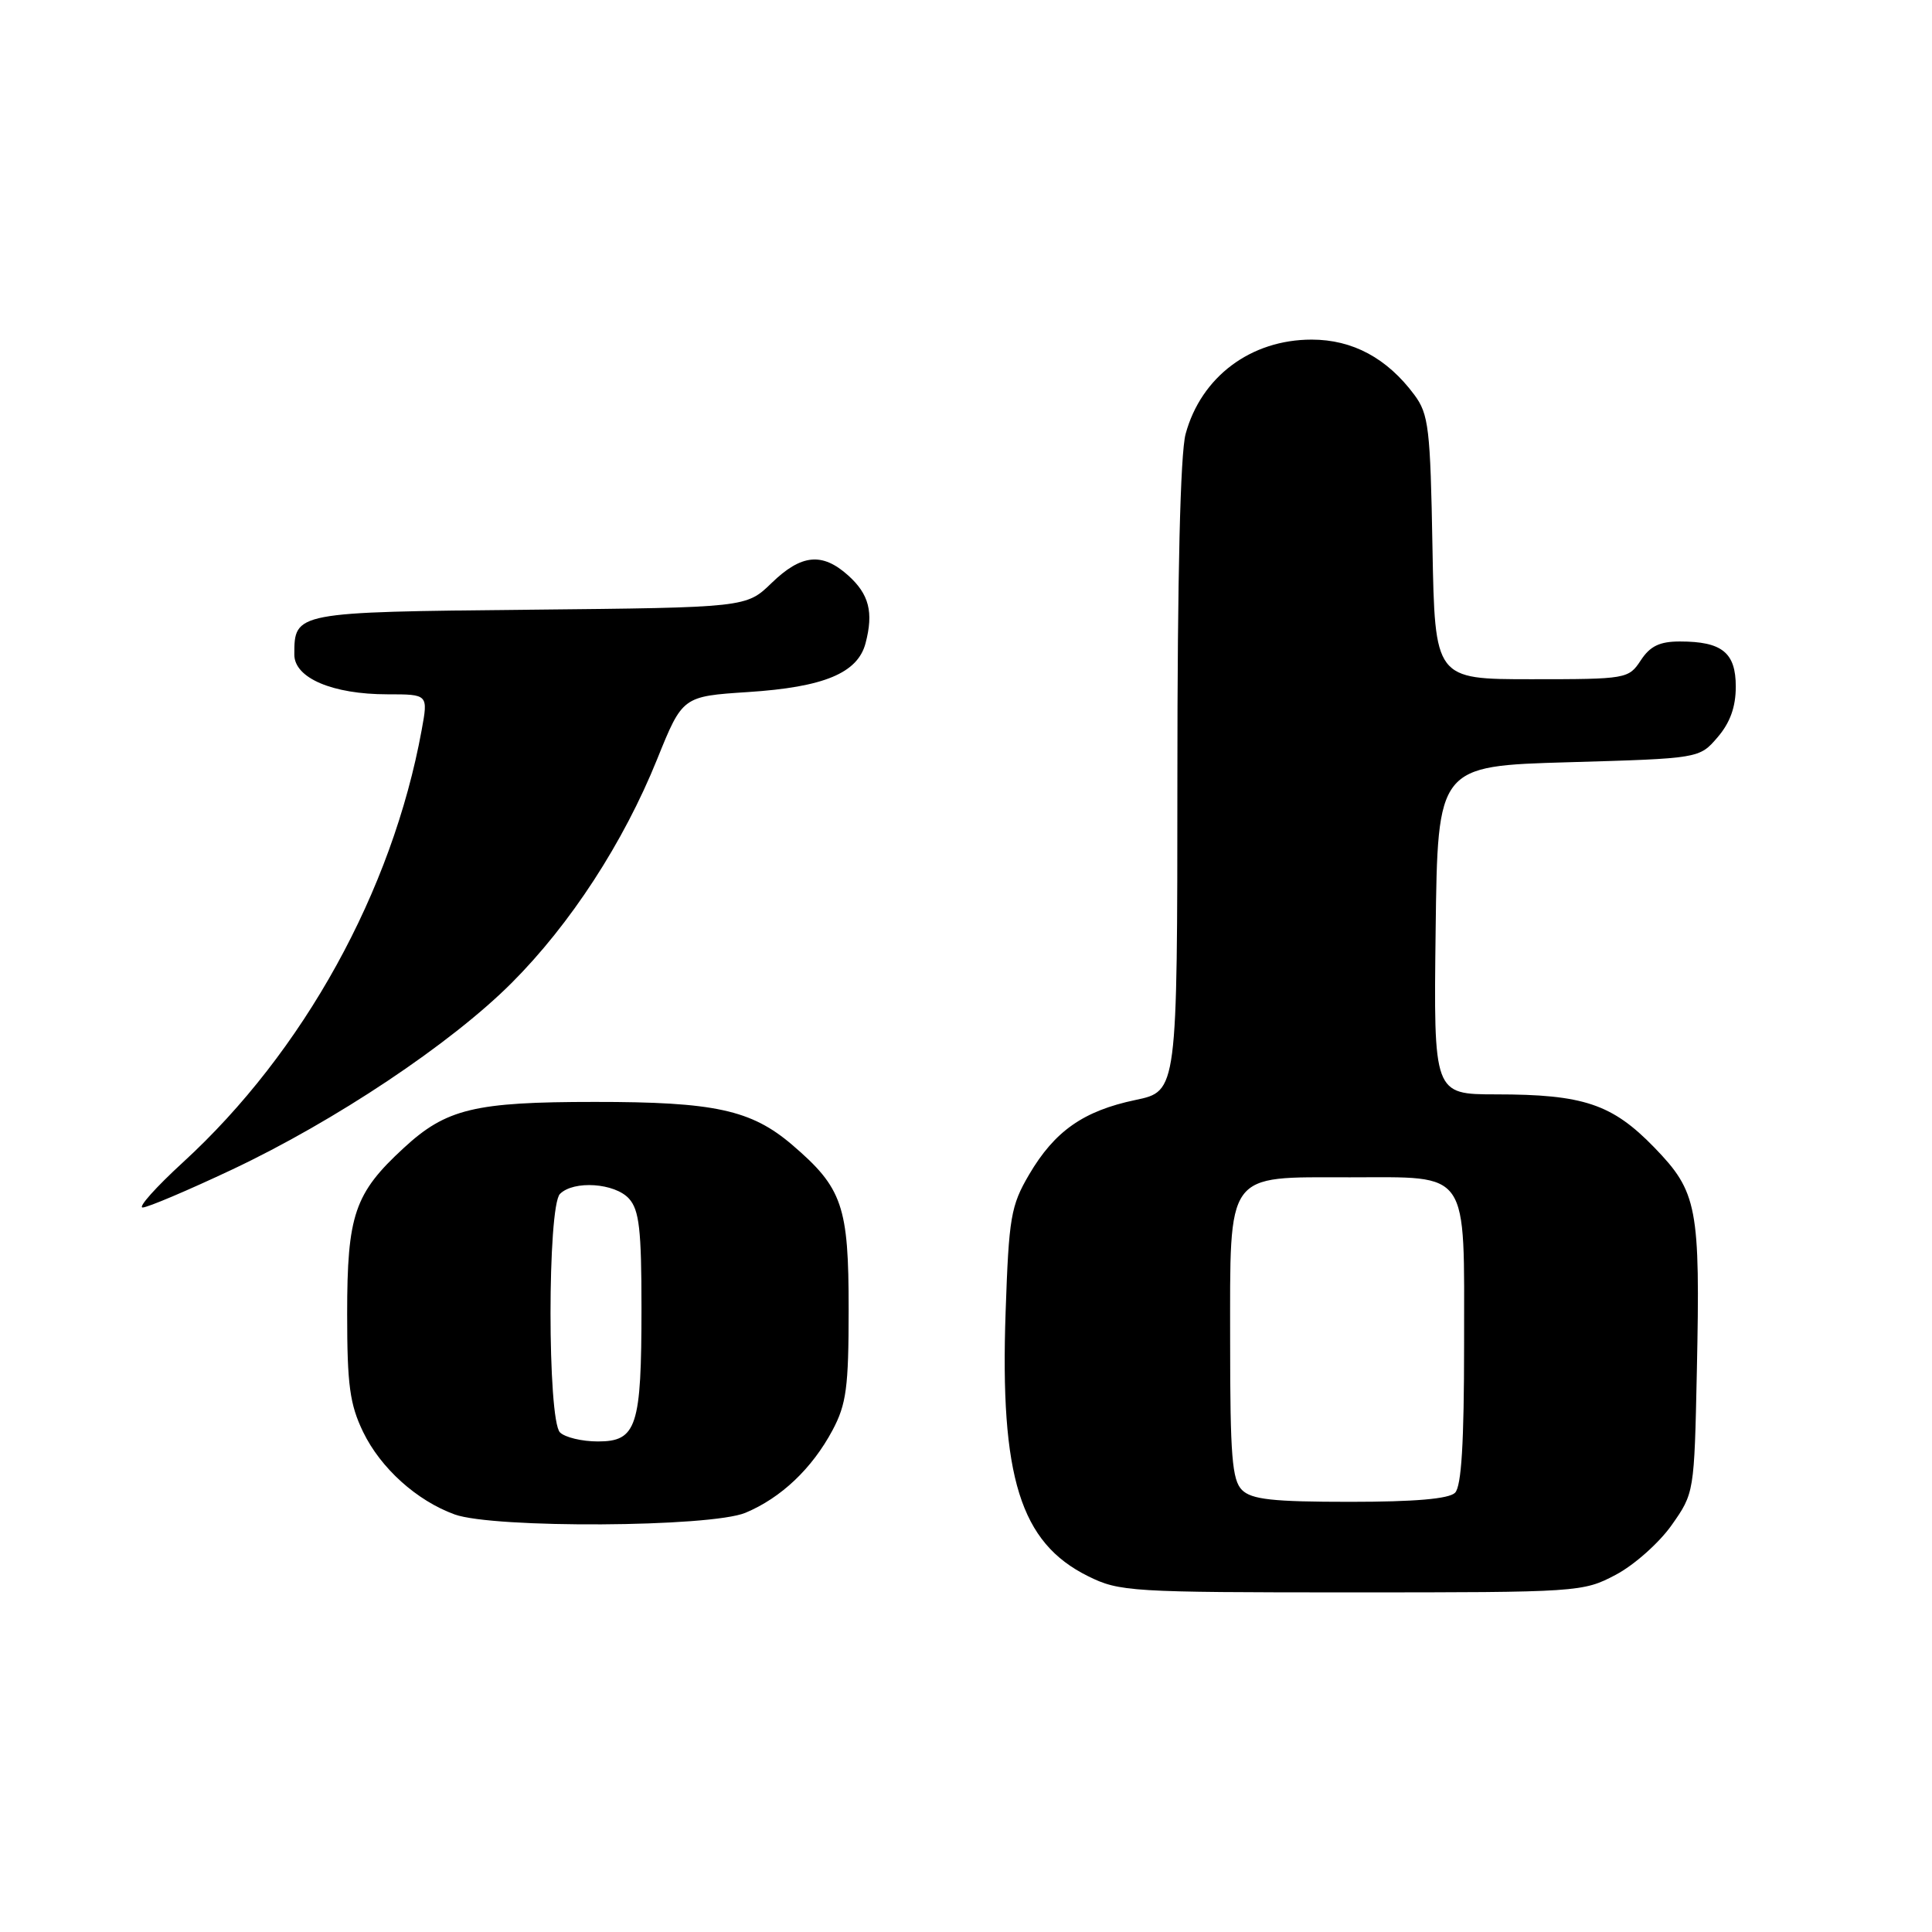 <?xml version="1.0" encoding="UTF-8" standalone="no"?>
<!DOCTYPE svg PUBLIC "-//W3C//DTD SVG 1.1//EN" "http://www.w3.org/Graphics/SVG/1.1/DTD/svg11.dtd" >
<svg xmlns="http://www.w3.org/2000/svg" xmlns:xlink="http://www.w3.org/1999/xlink" version="1.1" viewBox="0 0 256 256">
 <g >
 <path fill="currentColor"
d=" M 214.09 208.67 C 216.52 207.39 219.85 204.43 221.50 202.09 C 224.49 197.85 224.50 197.77 224.84 181.76 C 225.30 159.90 224.93 157.96 219.18 152.02 C 213.61 146.29 209.81 145.01 198.23 145.01 C 189.96 145.00 189.96 145.00 190.23 123.25 C 190.50 101.50 190.50 101.50 207.84 101.00 C 225.18 100.50 225.18 100.50 227.59 97.69 C 229.25 95.76 230.00 93.67 230.00 90.98 C 230.00 86.47 228.18 85.00 222.59 85.00 C 219.91 85.00 218.65 85.61 217.41 87.50 C 215.80 89.95 215.52 90.00 202.95 90.00 C 190.13 90.00 190.13 90.00 189.81 72.57 C 189.53 56.73 189.31 54.88 187.41 52.32 C 183.80 47.46 179.23 45.00 173.80 45.00 C 165.74 45.00 159.16 49.92 157.10 57.50 C 156.40 60.08 156.01 76.25 156.01 103.04 C 156.00 144.59 156.00 144.59 150.47 145.75 C 143.56 147.20 139.75 149.87 136.36 155.64 C 133.94 159.77 133.68 161.30 133.25 173.83 C 132.49 195.72 135.19 204.41 144.17 208.85 C 148.31 210.91 149.83 211.00 179.09 211.00 C 209.19 211.00 209.76 210.96 214.09 208.67 Z  M 98.78 200.45 C 103.51 198.47 107.60 194.59 110.32 189.50 C 112.15 186.06 112.45 183.83 112.45 173.50 C 112.46 159.80 111.64 157.41 104.97 151.70 C 99.54 147.06 94.68 146.00 78.81 146.01 C 62.87 146.01 59.13 146.91 53.49 152.12 C 46.97 158.12 46.00 160.98 46.00 174.09 C 46.00 183.52 46.35 186.08 48.11 189.73 C 50.44 194.54 55.21 198.84 60.24 200.67 C 65.40 202.54 94.17 202.38 98.78 200.45 Z  M 30.72 154.99 C 44.40 148.54 59.74 138.30 67.78 130.26 C 75.59 122.45 82.62 111.64 87.07 100.61 C 90.44 92.27 90.44 92.27 99.13 91.70 C 109.17 91.05 113.65 89.19 114.69 85.23 C 115.77 81.12 115.16 78.74 112.39 76.25 C 108.95 73.16 106.18 73.43 102.24 77.25 C 98.89 80.50 98.89 80.50 70.20 80.79 C 39.04 81.10 39.00 81.11 39.00 86.74 C 39.00 89.84 44.06 92.00 51.34 92.00 C 56.74 92.00 56.74 92.00 55.87 96.75 C 51.97 118.09 40.21 139.39 24.25 154.01 C 20.65 157.31 18.25 160.00 18.90 160.00 C 19.56 160.00 24.88 157.74 30.72 154.99 Z  M 164.57 197.43 C 163.26 196.12 163.00 192.89 163.00 177.93 C 163.00 154.98 162.27 156.00 178.85 156.00 C 194.89 156.00 194.00 154.71 194.00 178.13 C 194.00 191.16 193.65 196.95 192.80 197.80 C 191.99 198.61 187.44 199.00 178.87 199.00 C 168.63 199.00 165.84 198.69 164.57 197.43 Z  M 74.20 189.80 C 72.53 188.13 72.53 159.87 74.20 158.20 C 76.02 156.38 81.47 156.75 83.35 158.83 C 84.70 160.33 85.00 162.94 85.00 173.26 C 85.00 189.06 84.37 191.00 79.22 191.00 C 77.12 191.00 74.86 190.46 74.20 189.80 Z "/>
</g>
</svg>